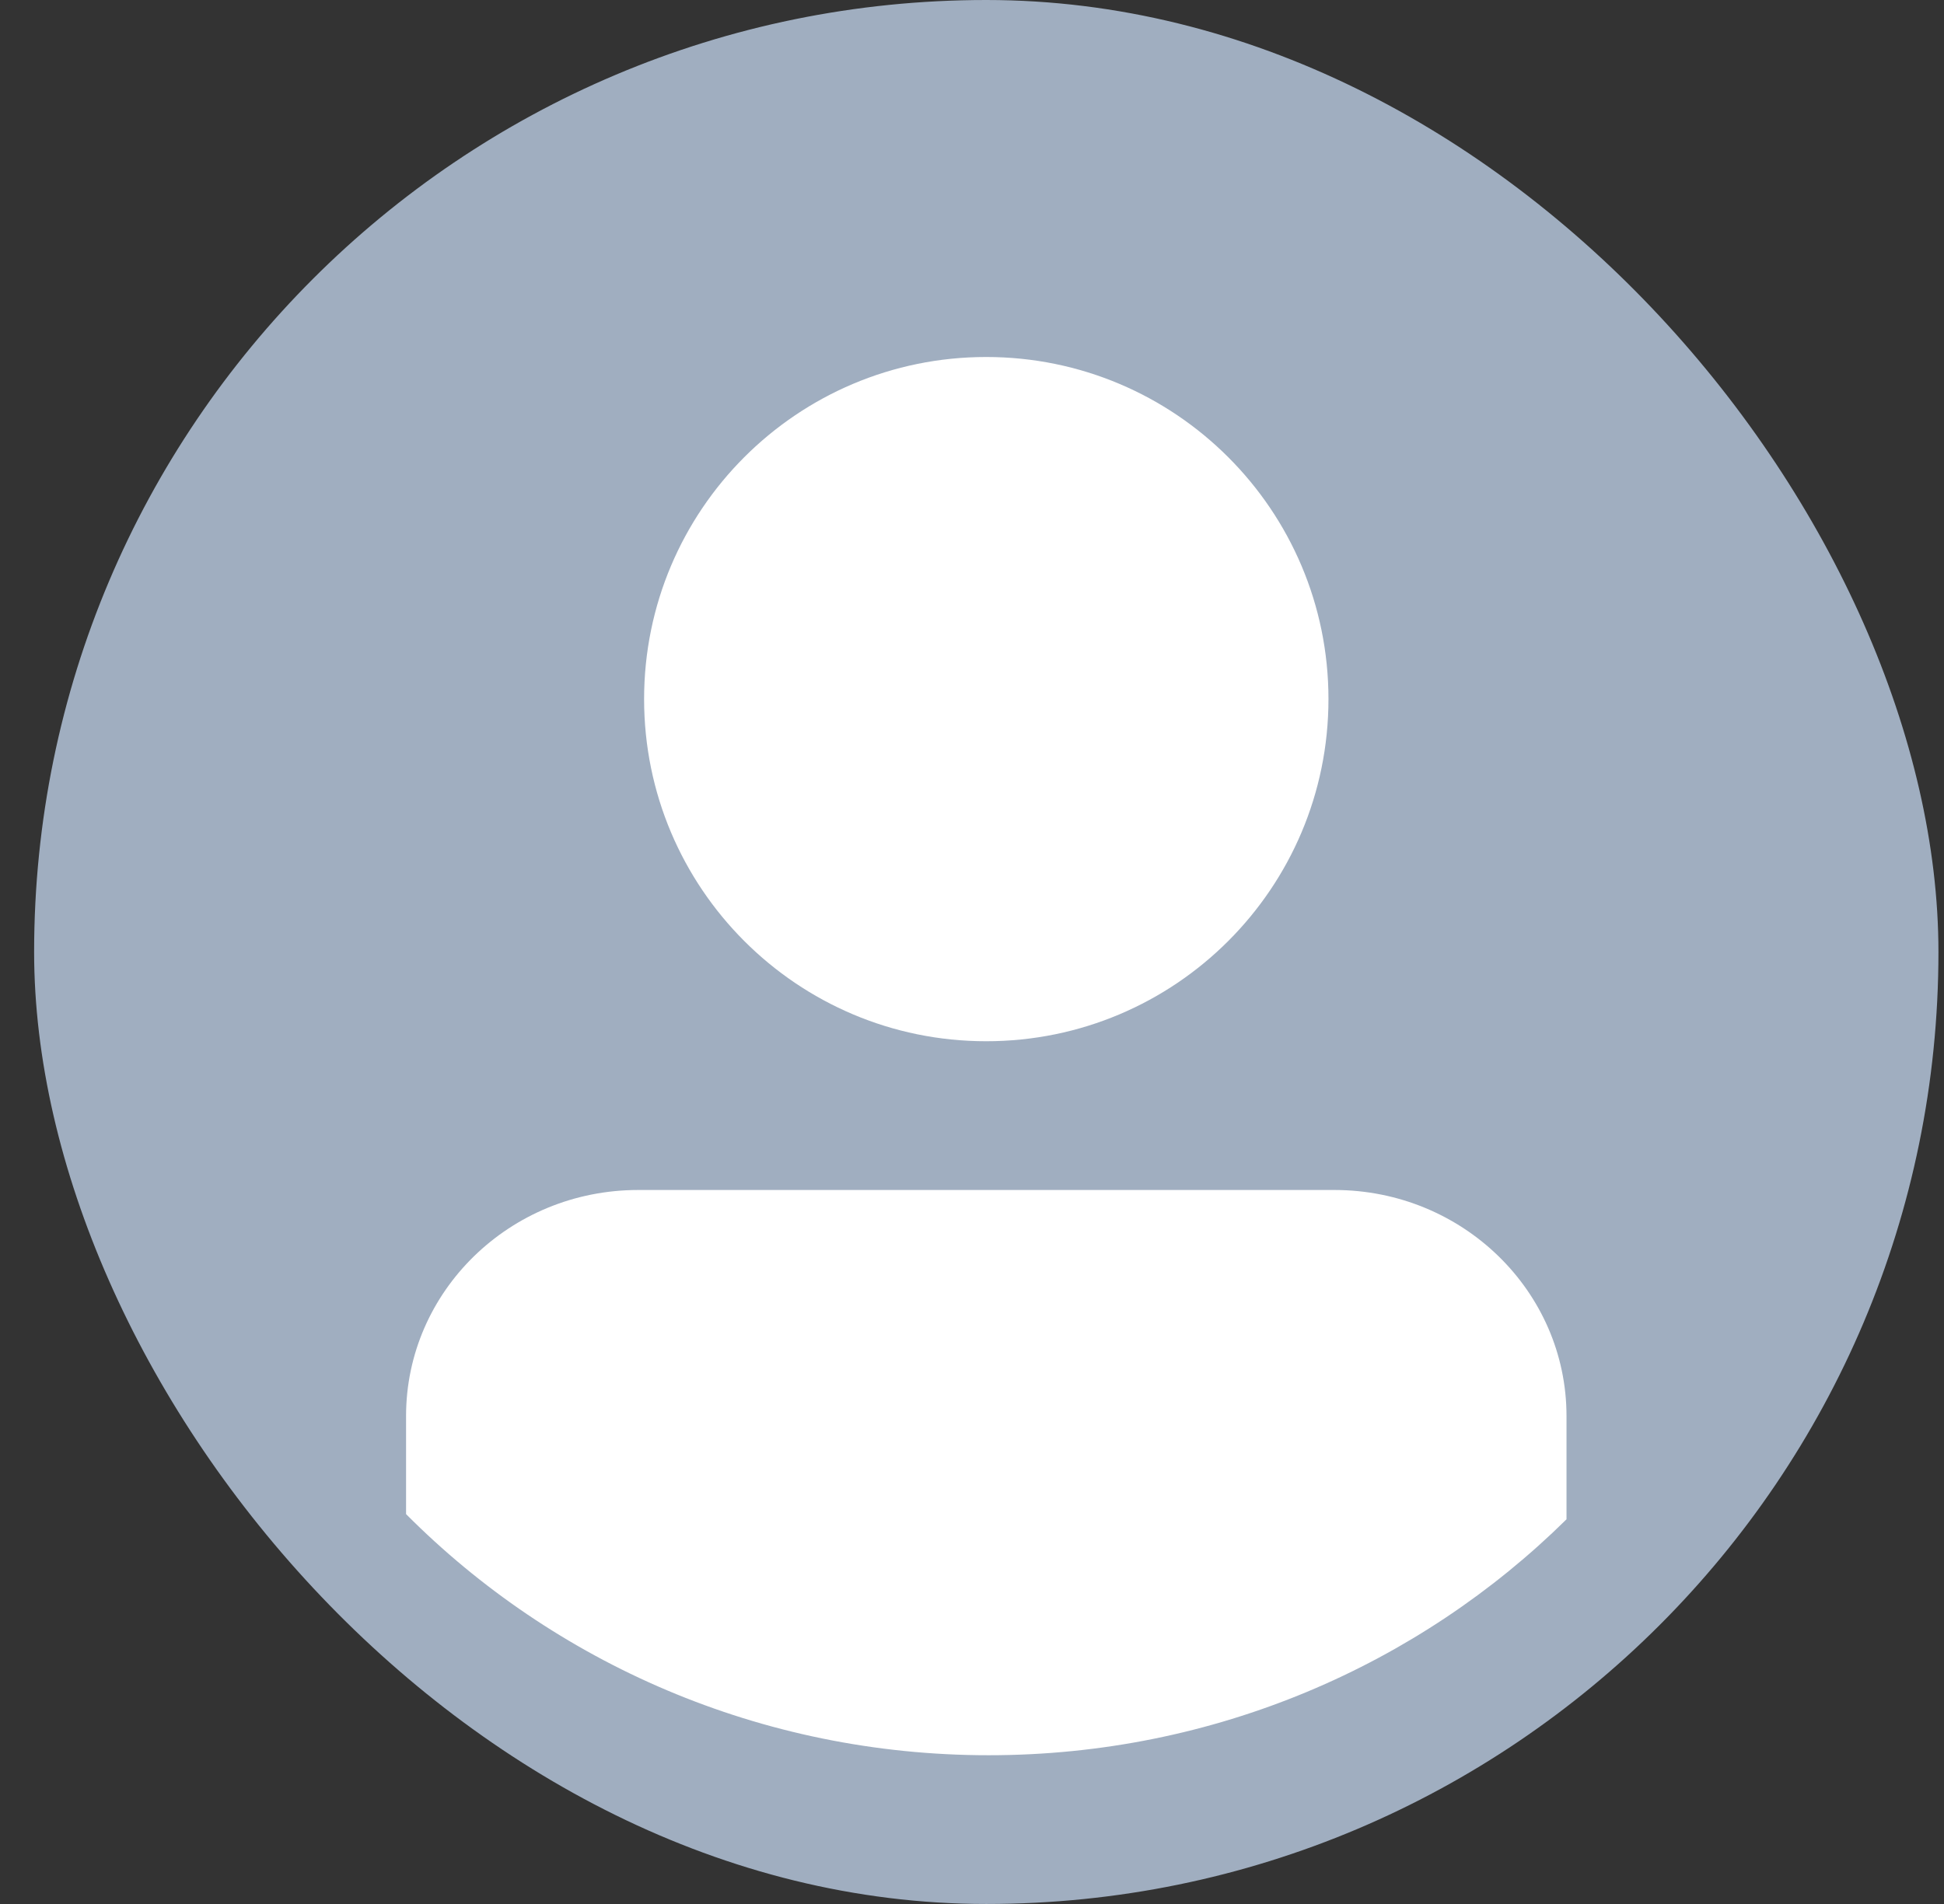 <svg width="49" height="48" viewBox="0 0 49 48" fill="none" xmlns="http://www.w3.org/2000/svg">
<rect x="0" y="0" width="49" height="48" fill="#333333" stroke="none"/>
<rect x="0.86" width="48" height="48" rx="24" fill="#A0AEC0"/>
<path d="M39.485 38.302C35.77 41.97 30.616 44.25 24.921 44.25C19.162 44.25 13.958 41.913 10.235 38.171V35.7C10.235 32.554 12.852 30 16.085 30H33.635C36.867 30 39.485 32.554 39.485 35.7V38.302Z" fill="white"/>
<path d="M24.858 9C20.095 9 16.235 12.86 16.235 17.624C16.235 22.39 20.095 26.25 24.858 26.25C29.622 26.25 33.485 22.39 33.485 17.624C33.485 12.86 29.622 9 24.858 9Z" fill="white"/>
</svg>
